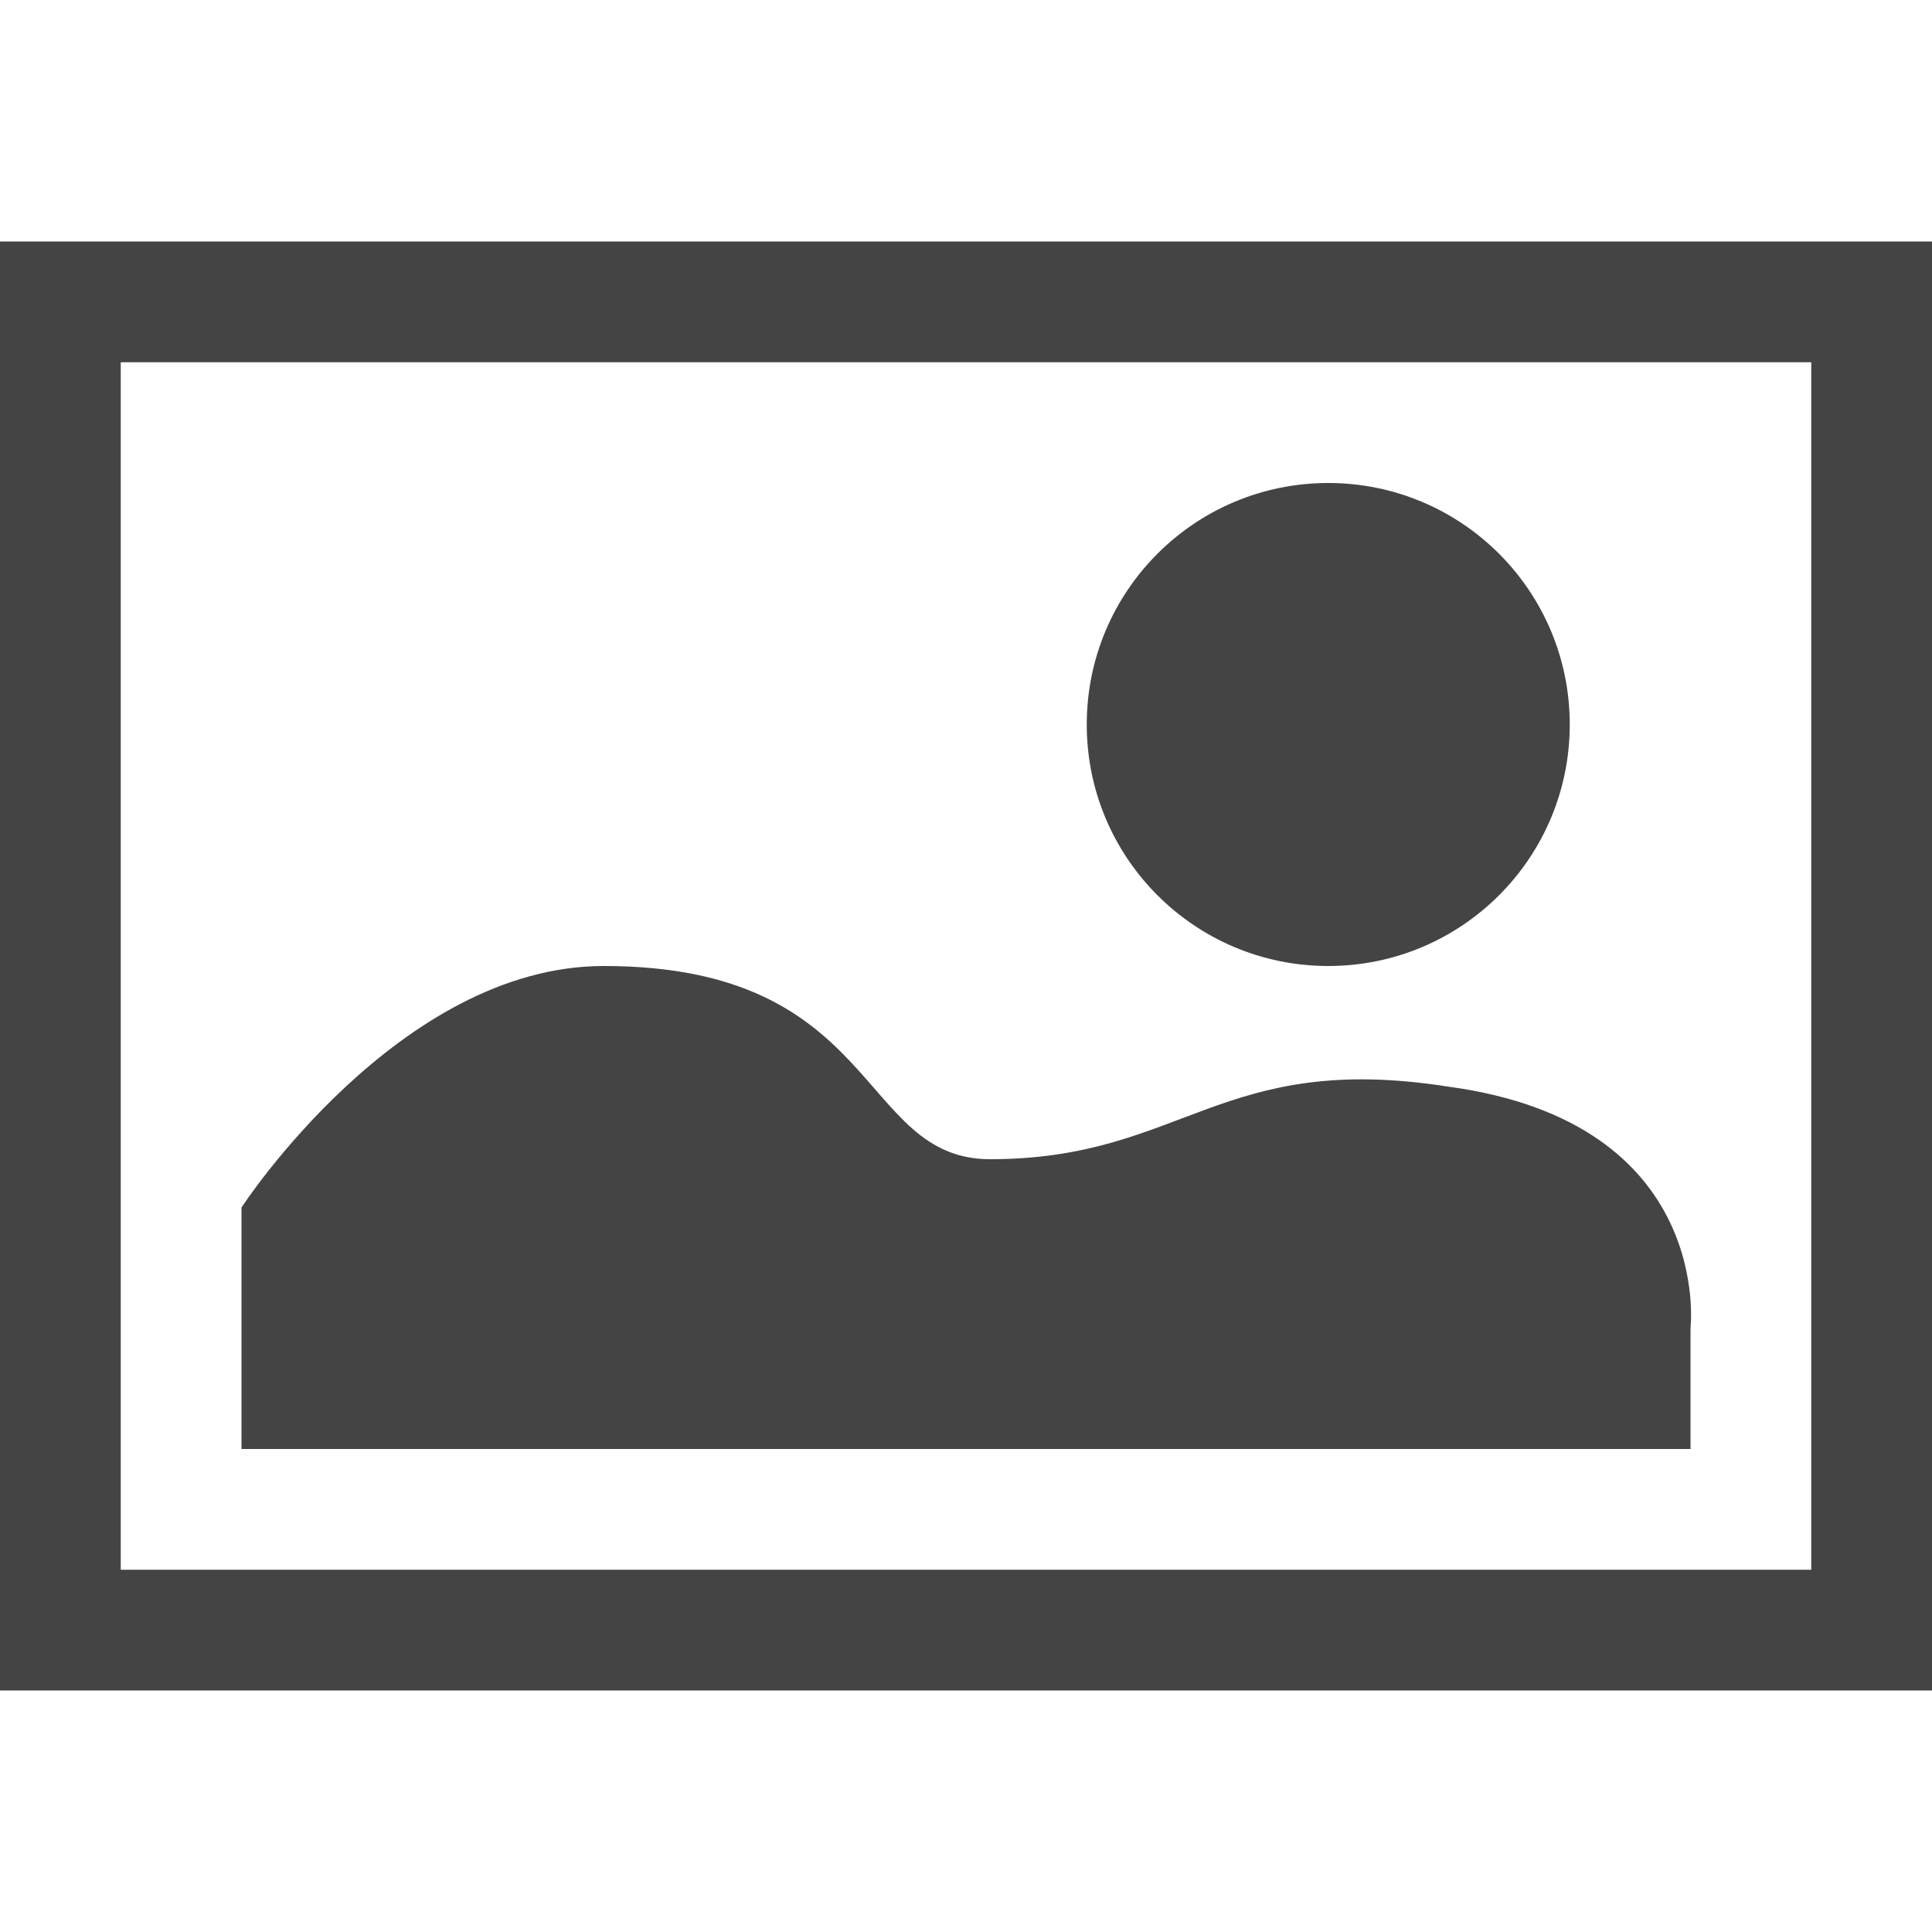 <?xml version="1.0" encoding="utf-8"?>
<!-- Generated by IcoMoon.io -->
<!DOCTYPE svg PUBLIC "-//W3C//DTD SVG 1.1//EN" "http://www.w3.org/Graphics/SVG/1.1/DTD/svg11.dtd">
<svg version="1.1" xmlns="http://www.w3.org/2000/svg" xmlns:xlink="http://www.w3.org/1999/xlink" width="16" height="16" viewBox="0 0 16 16">
<path fill="#444" d="M16 14h-16v-12h16v12zM1 13h14v-10h-14v10z"></path>
<path fill="#444" d="M2 10v2h12v-1c0 0 0.2-1.7-2-2-1.9-0.3-2.2 0.6-3.8 0.6-1.1 0-0.9-1.6-3.2-1.6-1.7 0-3 2-3 2z"></path>
<path fill="#444" d="M13 6c0 1.105-0.895 2-2 2s-2-0.895-2-2c0-1.105 0.895-2 2-2s2 0.895 2 2z"></path>
</svg>
